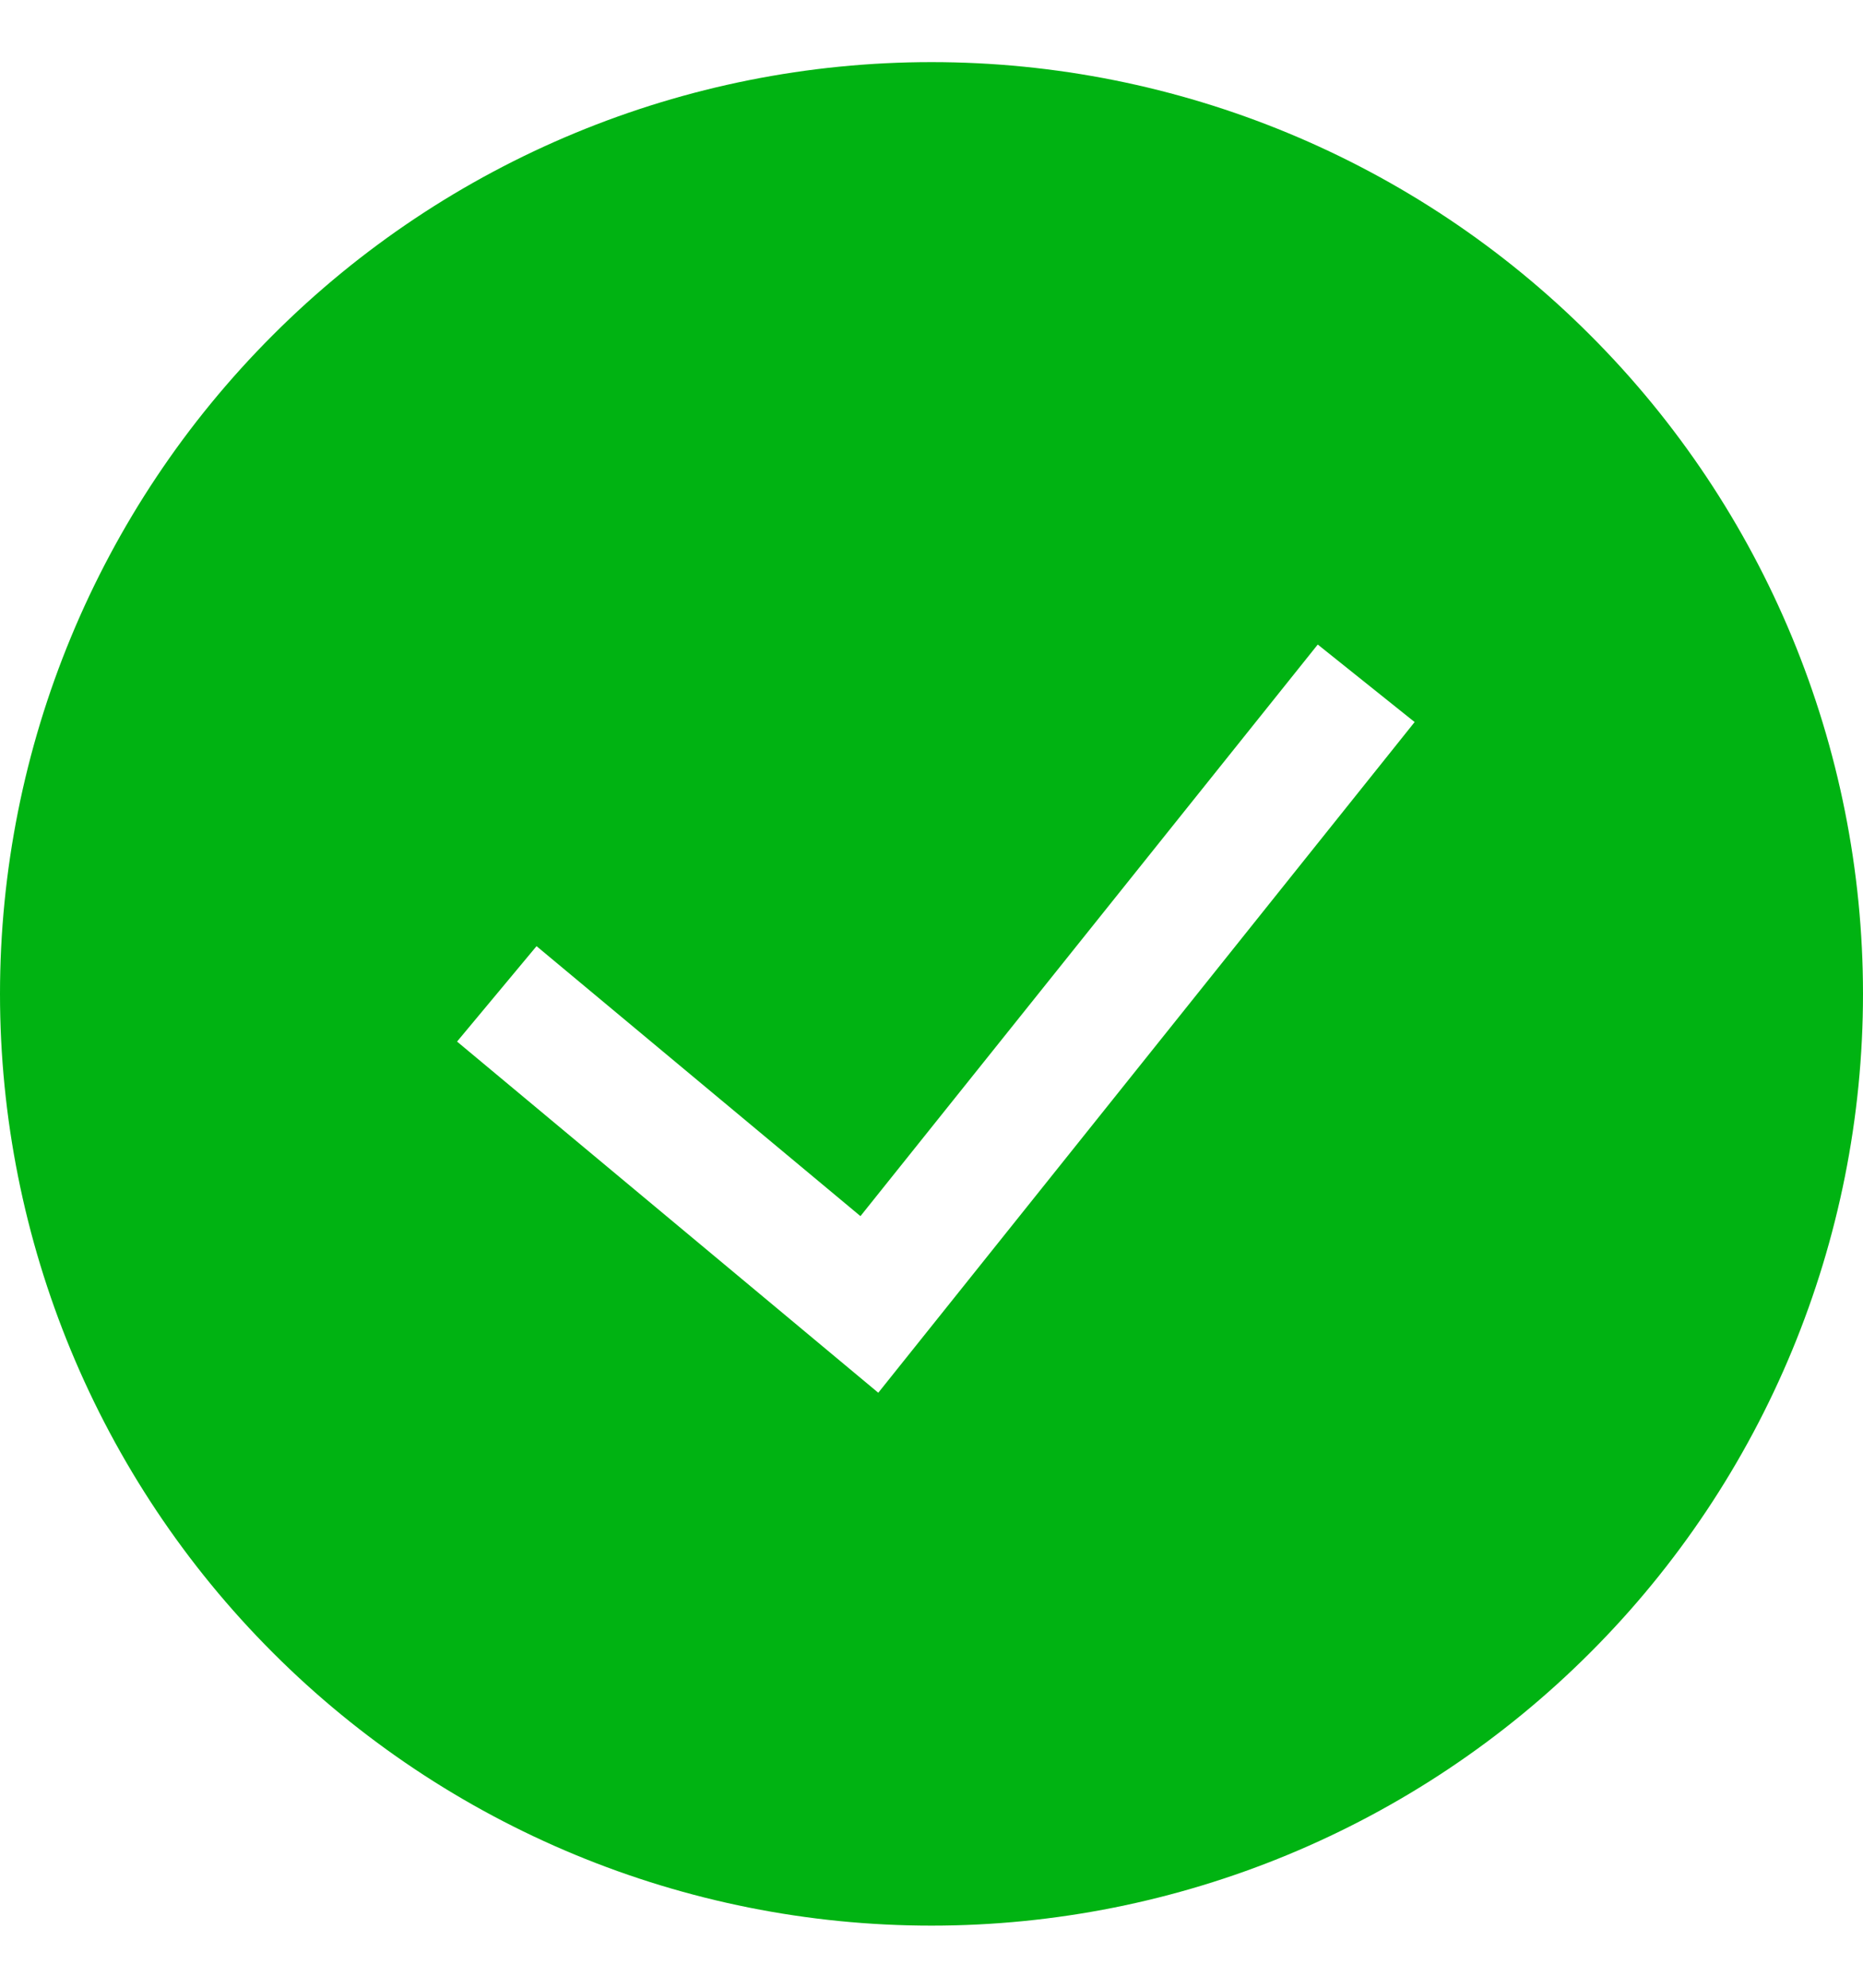 <svg width="15" height="16" viewBox="0 0 15 16" fill="none" xmlns="http://www.w3.org/2000/svg">
<path fill-rule="evenodd" clip-rule="evenodd" d="M0 8C0 6.011 0.79 4.103 2.197 2.697C3.603 1.29 5.511 0.5 7.5 0.5C9.489 0.5 11.397 1.29 12.803 2.697C14.21 4.103 15 6.011 15 8C15 9.989 14.21 11.897 12.803 13.303C11.397 14.71 9.489 15.5 7.5 15.5C5.511 15.5 3.603 14.71 2.197 13.303C0.79 11.897 0 9.989 0 8ZM7.072 11.21L11.39 5.812L10.61 5.188L6.928 9.789L4.32 7.616L3.68 8.384L7.072 11.211V11.21Z" fill="#00B312"/>
</svg>
